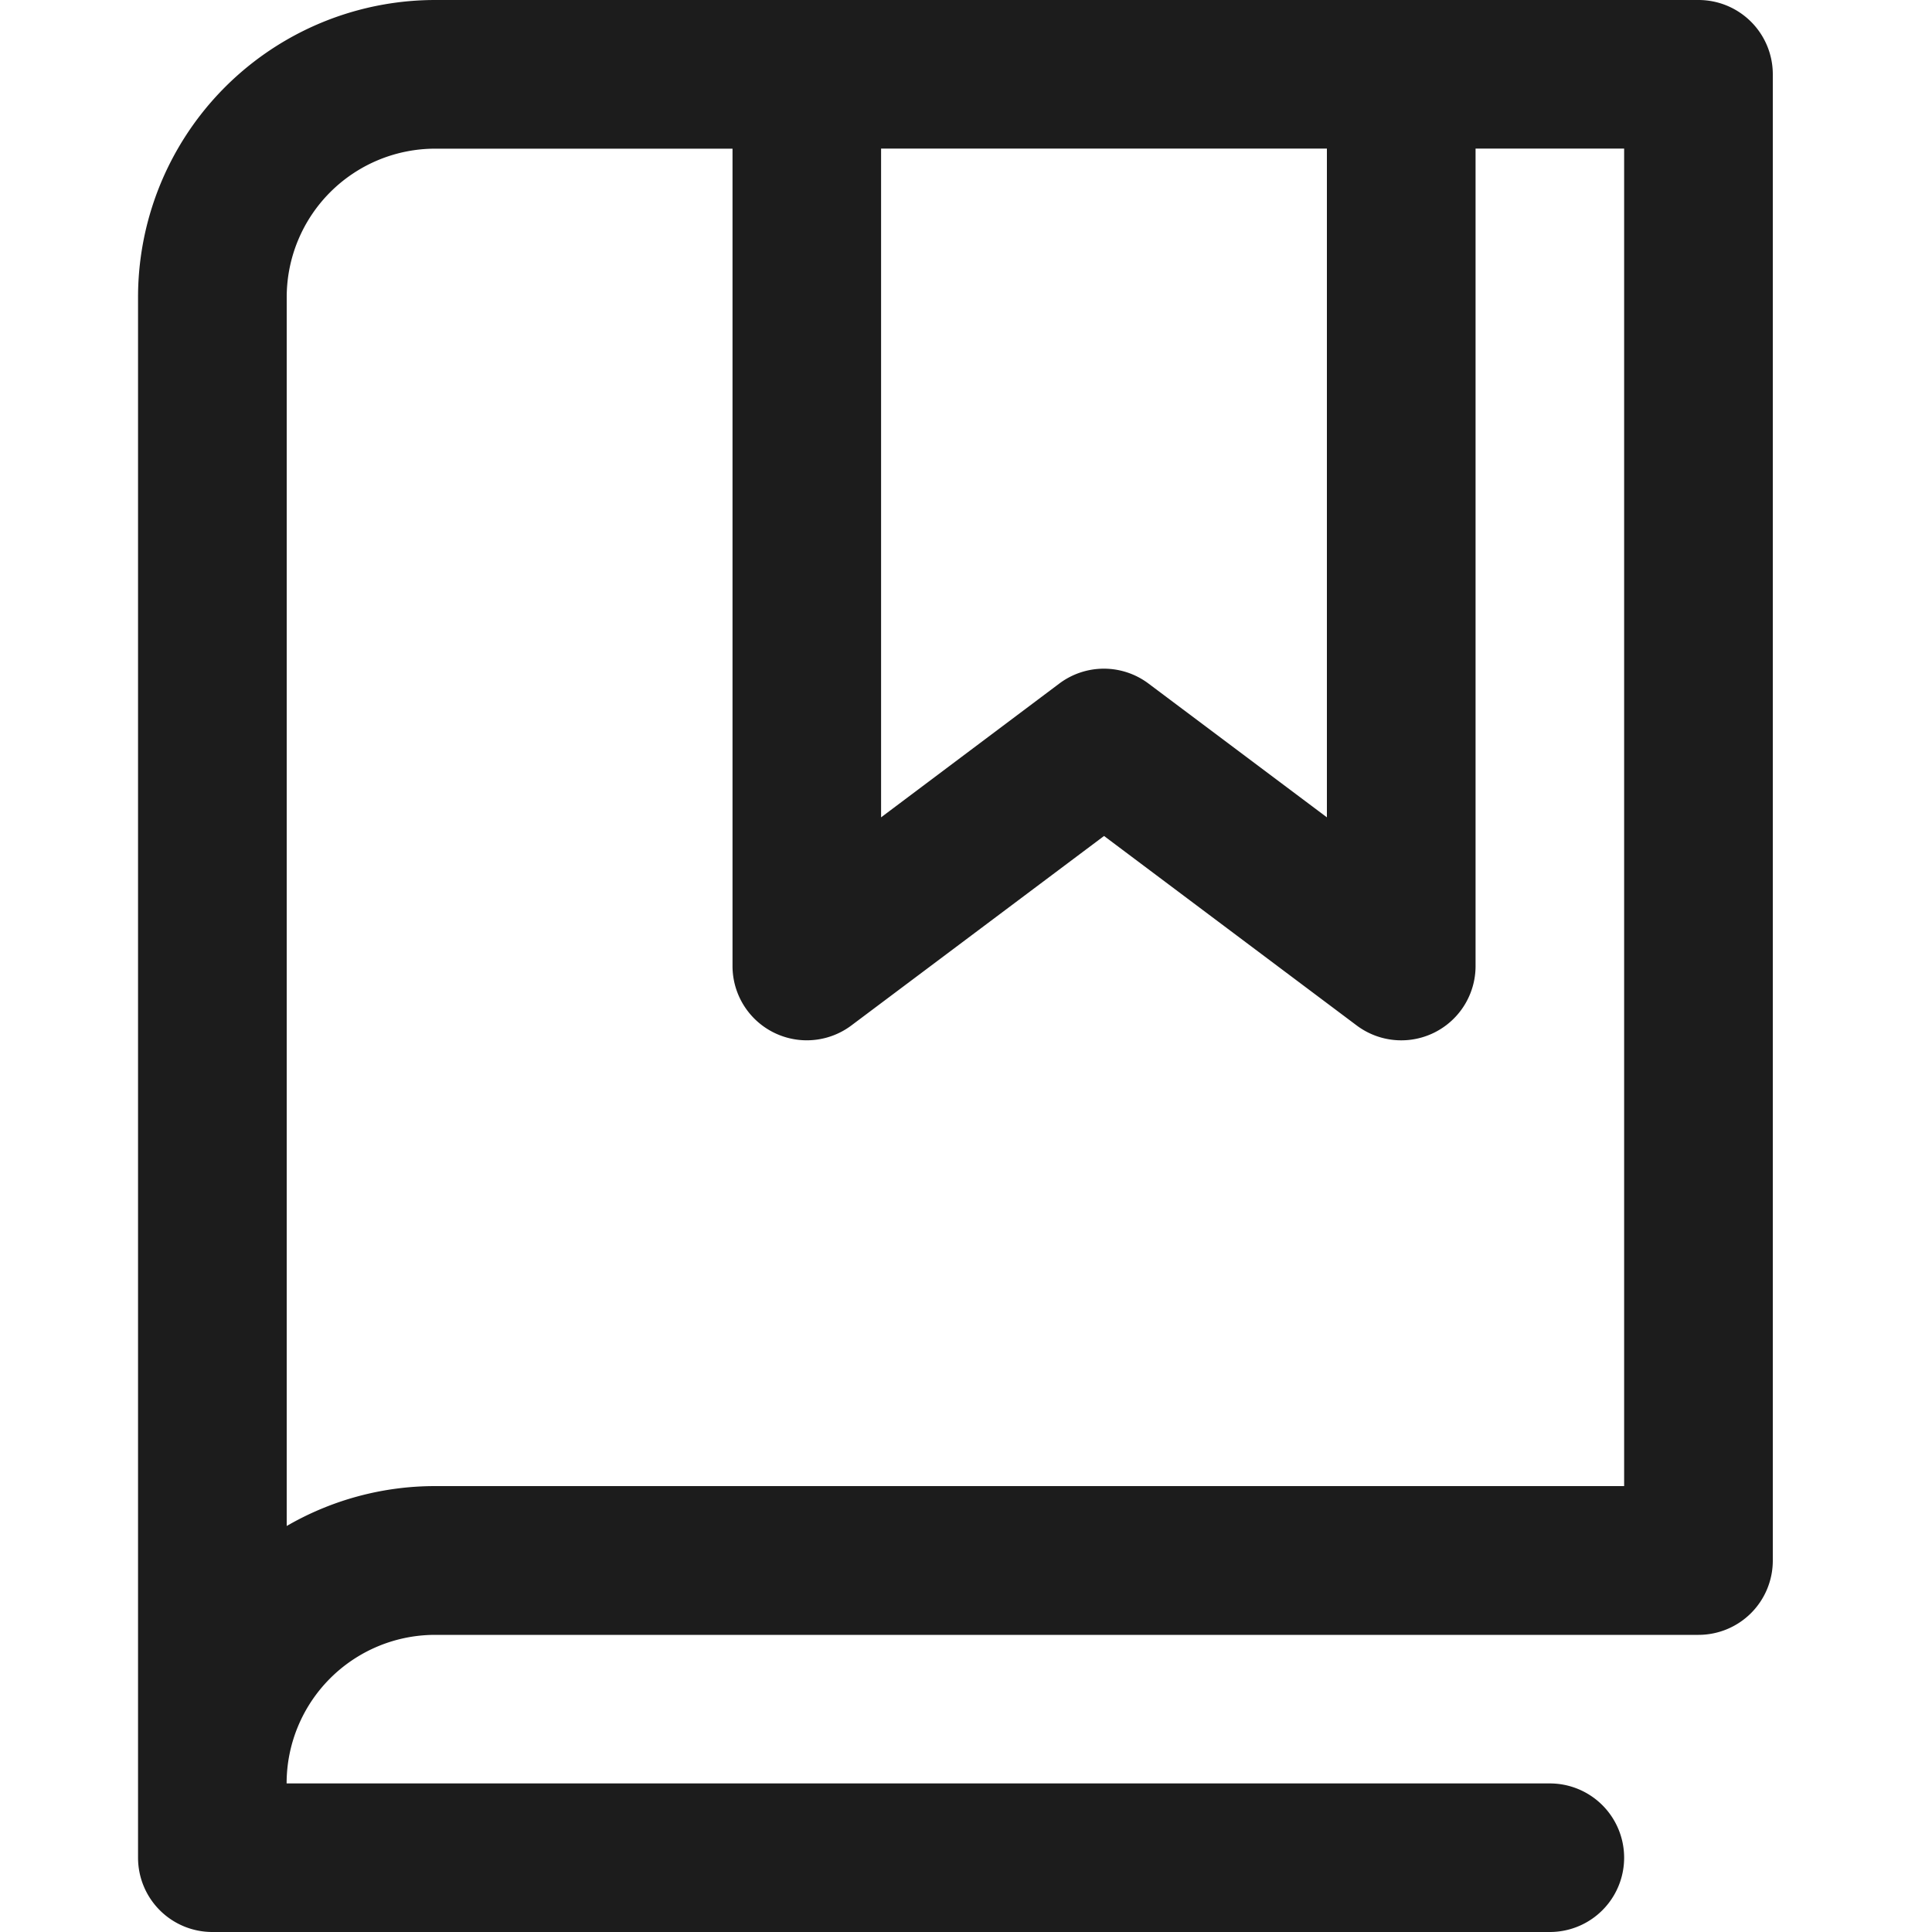 <svg xmlns="http://www.w3.org/2000/svg" width="20" height="20" viewBox="0 0 20 20">
    <path style="fill:none" d="M0 0h20v20H0z"/>
    <path data-name="패스 262" d="M56.154 24H43.077A3.077 3.077 0 0 0 40 27.077v16.154a.769.769 0 0 0 .769.769h13.846a.769.769 0 0 0 0-1.538H41.538a1.538 1.538 0 0 1 1.538-1.538h13.078a.769.769 0 0 0 .769-.769V24.769a.769.769 0 0 0-.769-.769zm-8.462 1.538h4.615v6.923l-1.847-1.385a.769.769 0 0 0-.923 0l-1.845 1.385zm7.692 13.846H43.077a3.06 3.06 0 0 0-1.538.413v-12.72a1.538 1.538 0 0 1 1.538-1.538h3.077V34a.769.769 0 0 0 1.231.615L50 32.654l2.616 1.962a.769.769 0 0 0 1.23-.616v-8.462h1.538z" transform="translate(-38.571 -24)" style="fill:#1c1c1c"/>
</svg>

